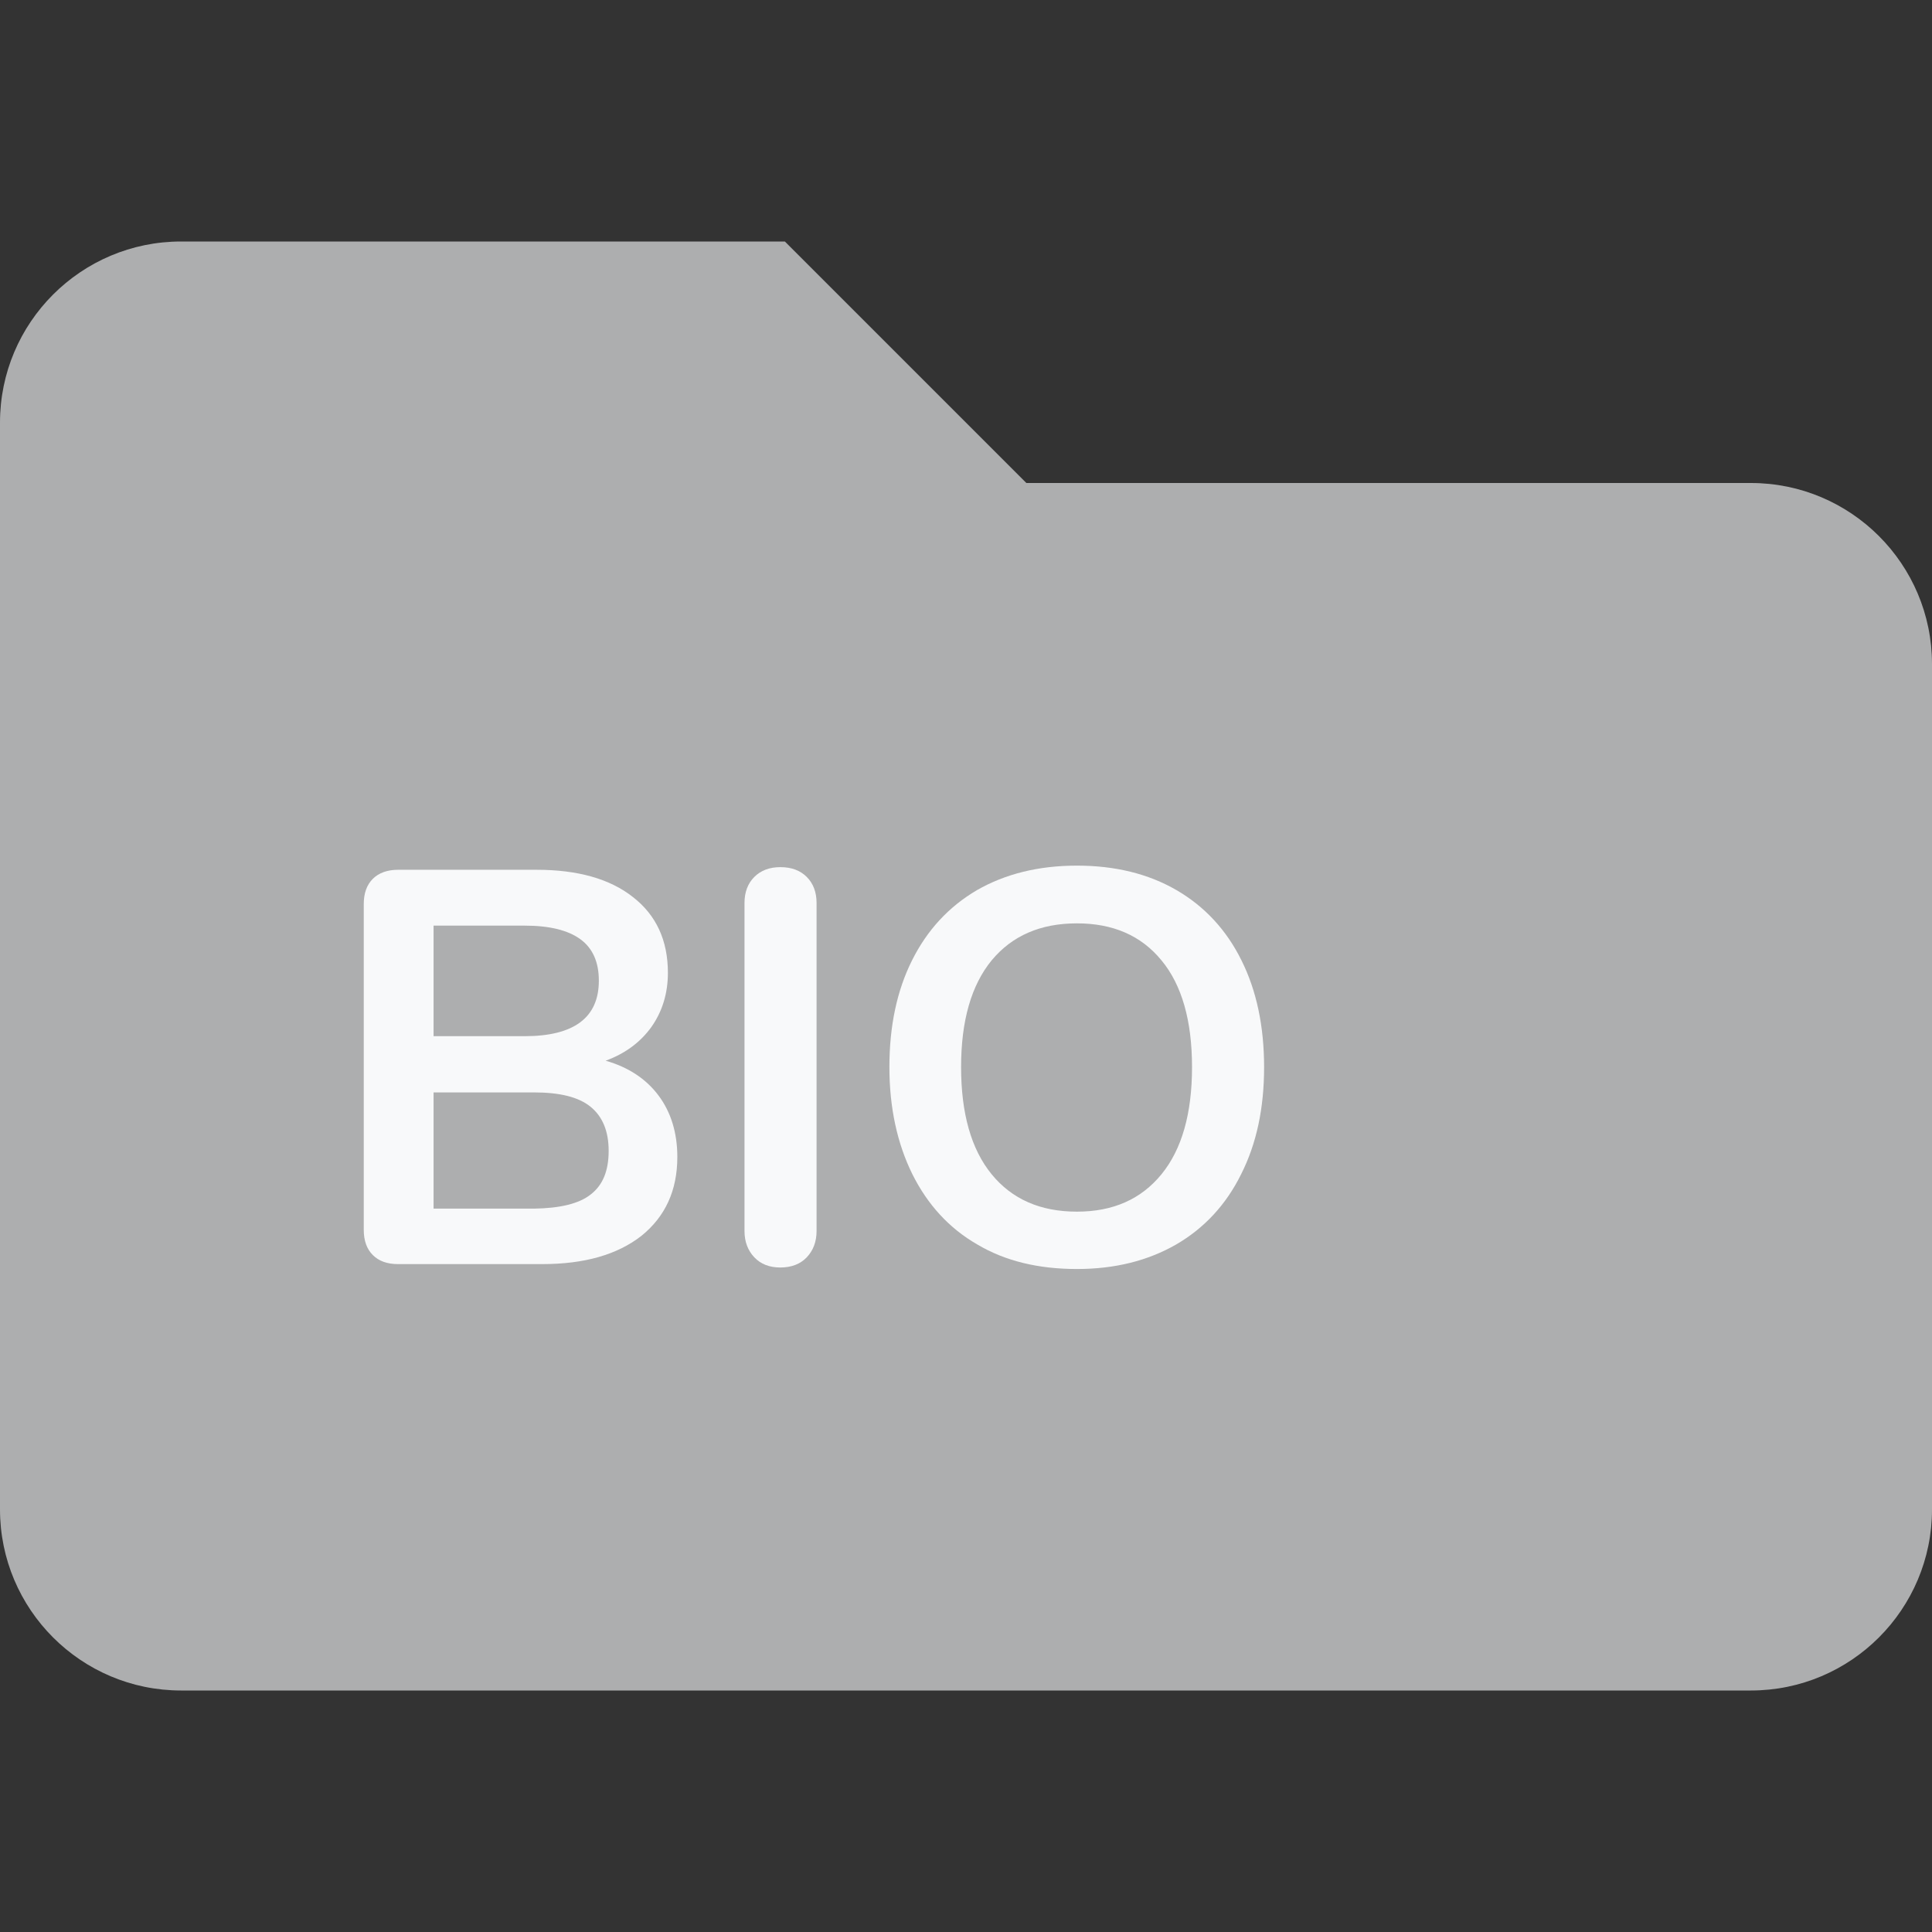 <?xml version="1.0" encoding="utf-8"?>
<!-- Generator: Adobe Illustrator 22.0.1, SVG Export Plug-In . SVG Version: 6.00 Build 0)  -->
<svg version="1.1" id="Lag_1" xmlns="http://www.w3.org/2000/svg" xmlns:xlink="http://www.w3.org/1999/xlink" x="0px" y="0px"
	 viewBox="0 0 512 512" style="enable-background:new 0 0 512 512;" xml:space="preserve">
<rect x="0" y="0" width="512" height="512" fill="#333333" stroke="none"/>
<style type="text/css">
	.st0{fill:#ADAEAF;}
	.st1{fill:#F8F9FA;}
</style>
<path class="st0" d="M464,128H272l-64-64H48C21.5,64,0,85.5,0,112v288c0,26.5,21.5,48,48,48h416c26.5,0,48-21.5,48-48V176
	C512,149.5,490.5,128,464,128z"/>
<g>
	<path class="st1" d="M174.5,290.3c3.3,4.4,5,9.9,5,16.3c0,8.9-3.2,15.8-9.5,20.9c-6.4,5-15.1,7.5-26.3,7.5h-38.2
		c-2.9,0-5.1-0.8-6.7-2.4s-2.4-3.8-2.4-6.7v-86.3c0-2.9,0.8-5.1,2.4-6.7c1.6-1.6,3.9-2.4,6.7-2.4h36.7c10.9,0,19.4,2.4,25.5,7.2
		c6.2,4.8,9.3,11.5,9.3,20.1c0,5.5-1.5,10.3-4.4,14.4c-2.9,4-6.9,7-12.1,8.9C166.5,282.8,171.2,285.9,174.5,290.3z M114.9,274.6H139
		c13.1,0,19.7-4.9,19.7-14.7c0-4.9-1.6-8.6-4.9-11c-3.3-2.4-8.2-3.6-14.8-3.6h-24.1V274.6z M156.6,316.5c3.2-2.5,4.7-6.3,4.7-11.5
		s-1.6-9.1-4.8-11.7s-8.2-3.8-15-3.8h-26.6v30.8h26.6C148.4,320.2,153.5,319,156.6,316.5z"/>
	<path class="st1" d="M199.9,333.2c-1.7-1.8-2.6-4.1-2.6-7v-86.9c0-2.9,0.9-5.2,2.6-6.9c1.7-1.7,4-2.6,6.9-2.6c3,0,5.3,0.9,7,2.6
		c1.7,1.7,2.6,4,2.6,6.9v86.9c0,2.9-0.9,5.2-2.6,7c-1.7,1.8-4.1,2.7-7,2.7C203.9,335.9,201.6,335,199.9,333.2z"/>
	<path class="st1" d="M259,329.8c-7.5-4.3-13.2-10.6-17.2-18.6c-4-8.1-6.1-17.6-6.1-28.4c0-10.9,2-20.3,6-28.3
		c4-8,9.7-14.2,17.2-18.6c7.5-4.3,16.3-6.5,26.5-6.5s19,2.2,26.4,6.5s13.2,10.5,17.2,18.6c4,8,6,17.5,6,28.3c0,10.9-2,20.3-6.1,28.4
		c-4,8.1-9.8,14.3-17.2,18.6c-7.5,4.3-16.2,6.5-26.3,6.5C275.2,336.3,266.4,334.2,259,329.8z M307.8,311.2
		c5.4-6.6,8.1-16.1,8.1-28.4s-2.7-21.8-8.1-28.3c-5.4-6.6-12.9-9.8-22.4-9.8c-9.7,0-17.2,3.3-22.6,9.8c-5.4,6.6-8.1,16-8.1,28.3
		c0,12.3,2.7,21.8,8.1,28.4s12.9,9.9,22.6,9.9C295,321.1,302.4,317.8,307.8,311.2z"/>
</g>
</svg>

